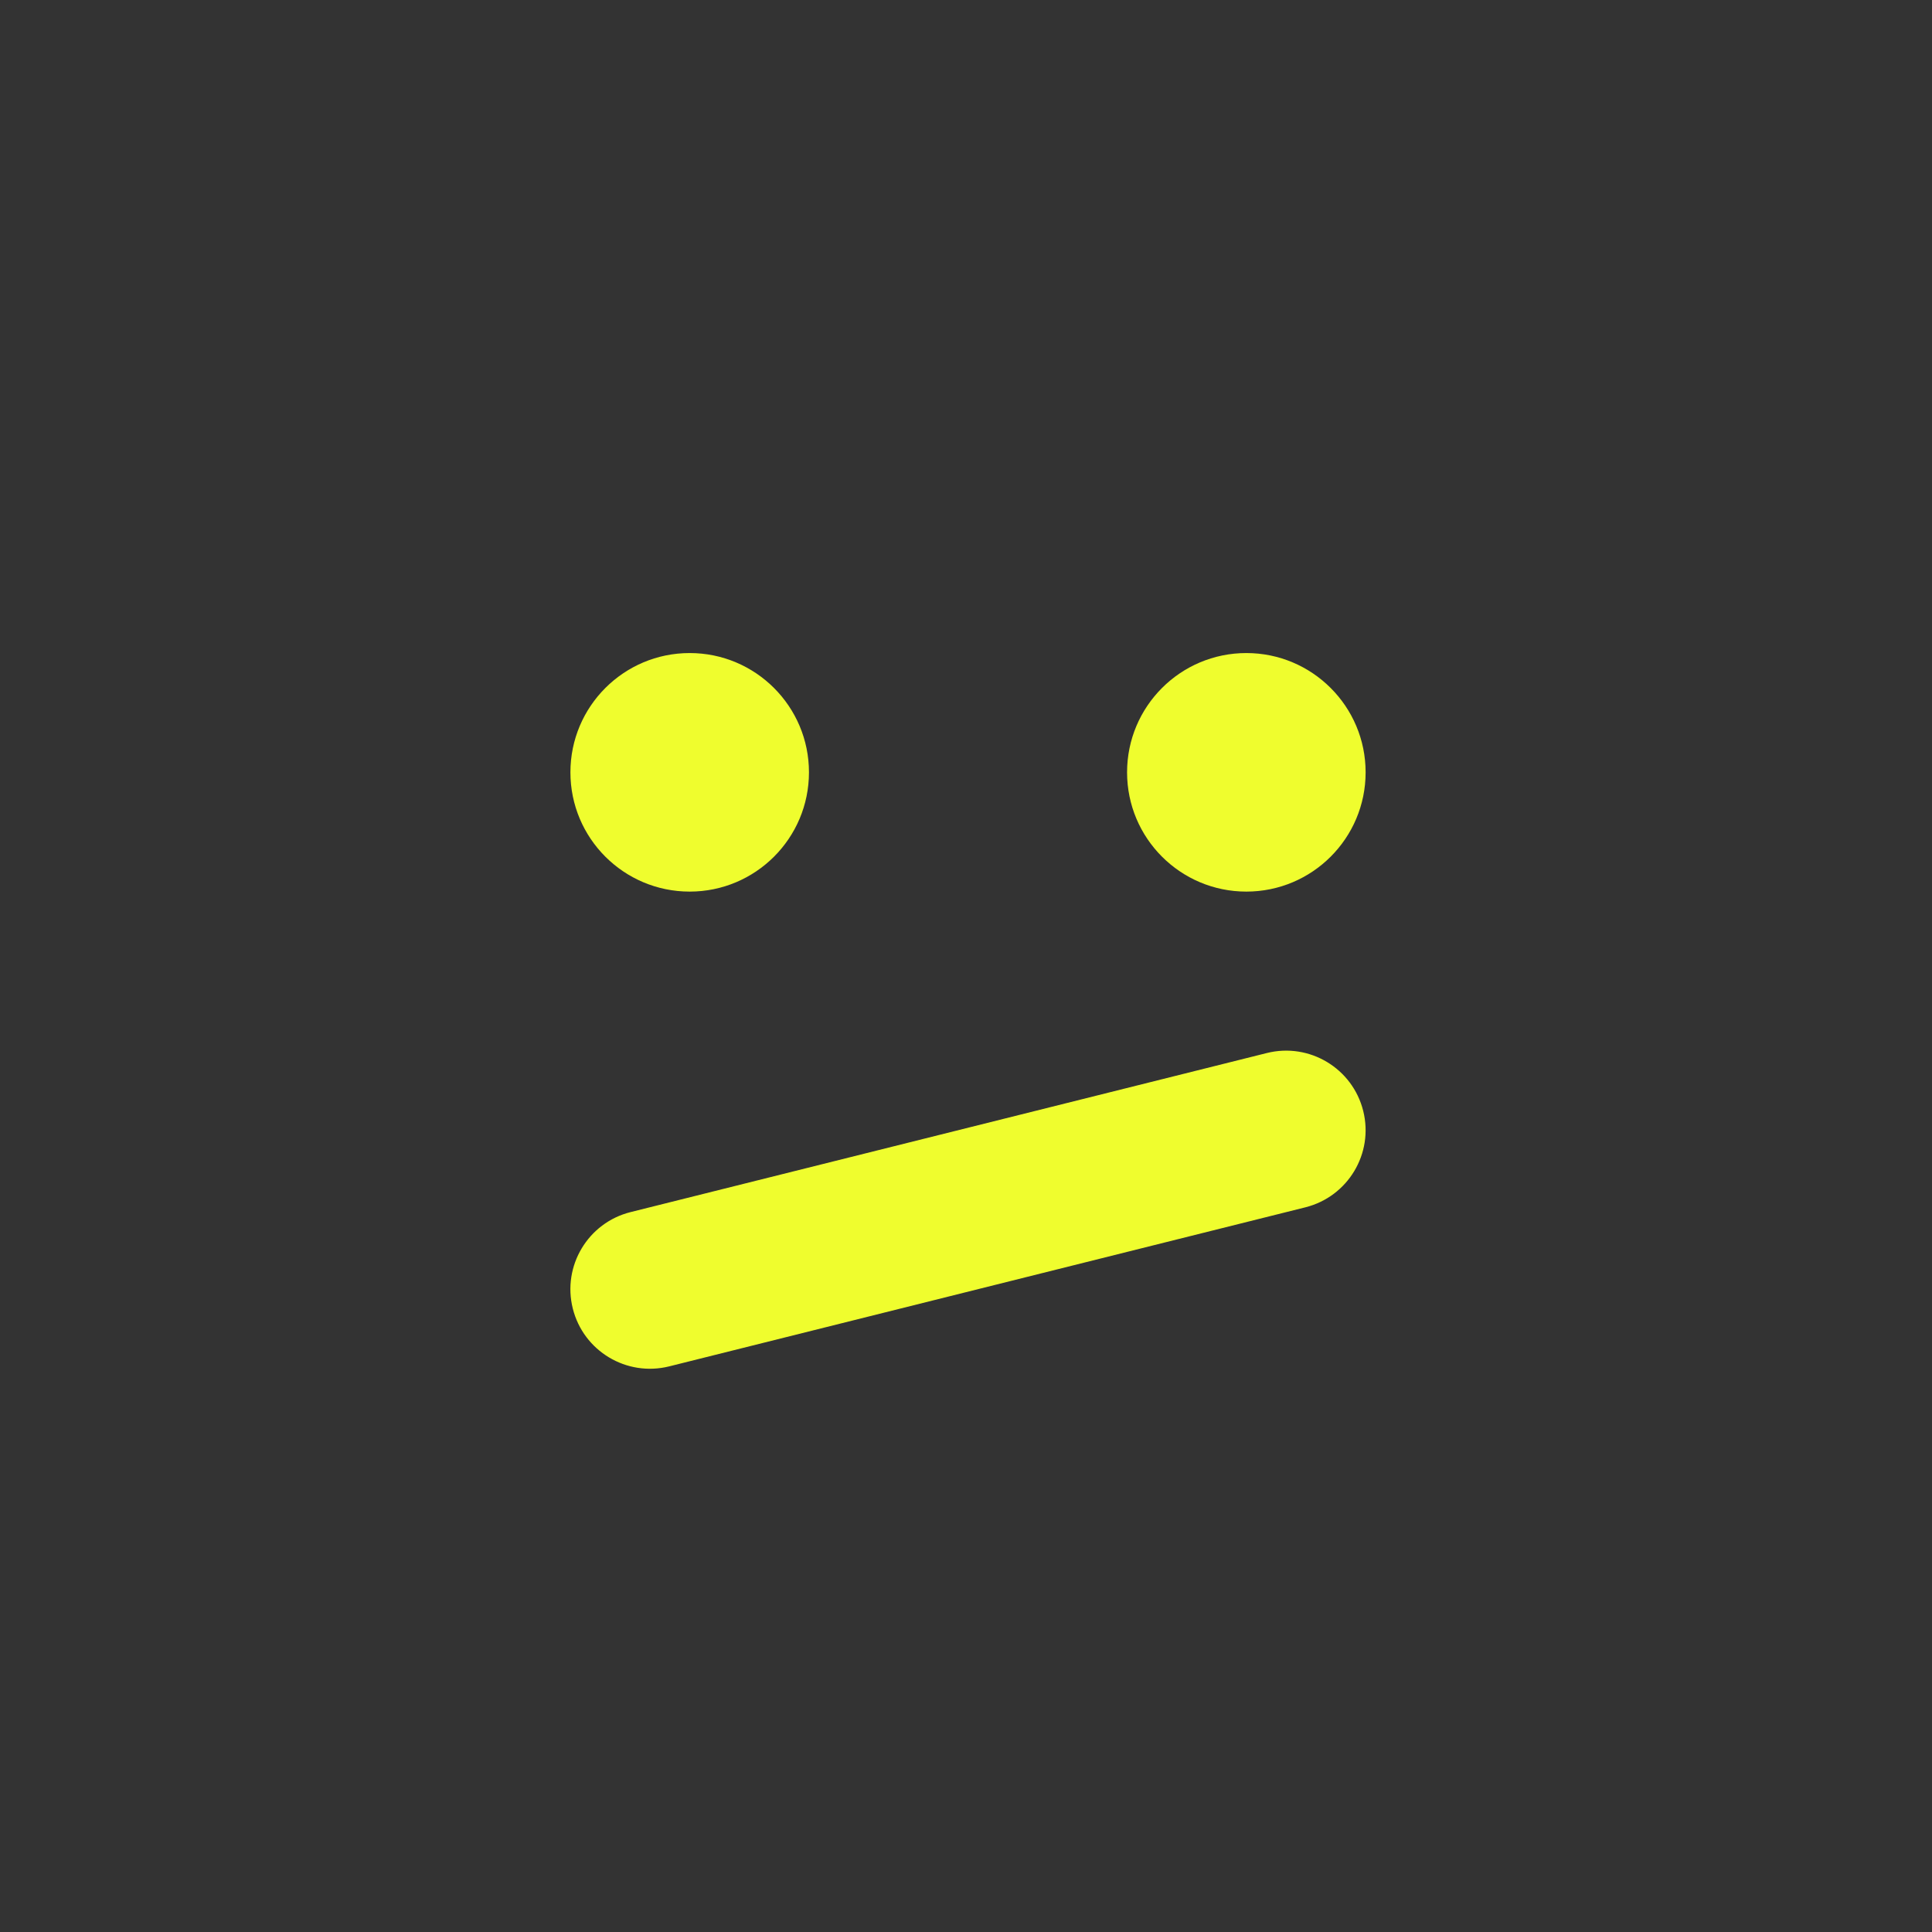 <svg width="57" height="57" viewBox="0 0 57 57" fill="none" xmlns="http://www.w3.org/2000/svg">
<rect x="0" y="0" width="57" height="57" fill="#333333" stroke="none"/>
<path d="M20.348 26.305C22.291 26.305 23.867 24.73 23.867 22.786C23.867 20.843 22.291 19.267 20.348 19.267C18.404 19.267 16.829 20.843 16.829 22.786C16.829 24.73 18.404 26.305 20.348 26.305Z" fill="#EFFD2E"/>
<path d="M40.29 22.786C40.29 24.73 38.714 26.305 36.771 26.305C34.827 26.305 33.252 24.73 33.252 22.786C33.252 20.843 34.827 19.267 36.771 19.267C38.714 19.267 40.29 20.843 40.29 22.786Z" fill="#EFFD2E"/>
<path d="M38.512 35.62C39.769 35.305 40.534 34.032 40.219 32.775C39.905 31.518 38.632 30.753 37.374 31.068L18.606 35.76C17.349 36.074 16.584 37.348 16.899 38.605C17.213 39.862 18.487 40.626 19.744 40.312L38.512 35.62Z" fill="#EFFD2E"/>
</svg>
